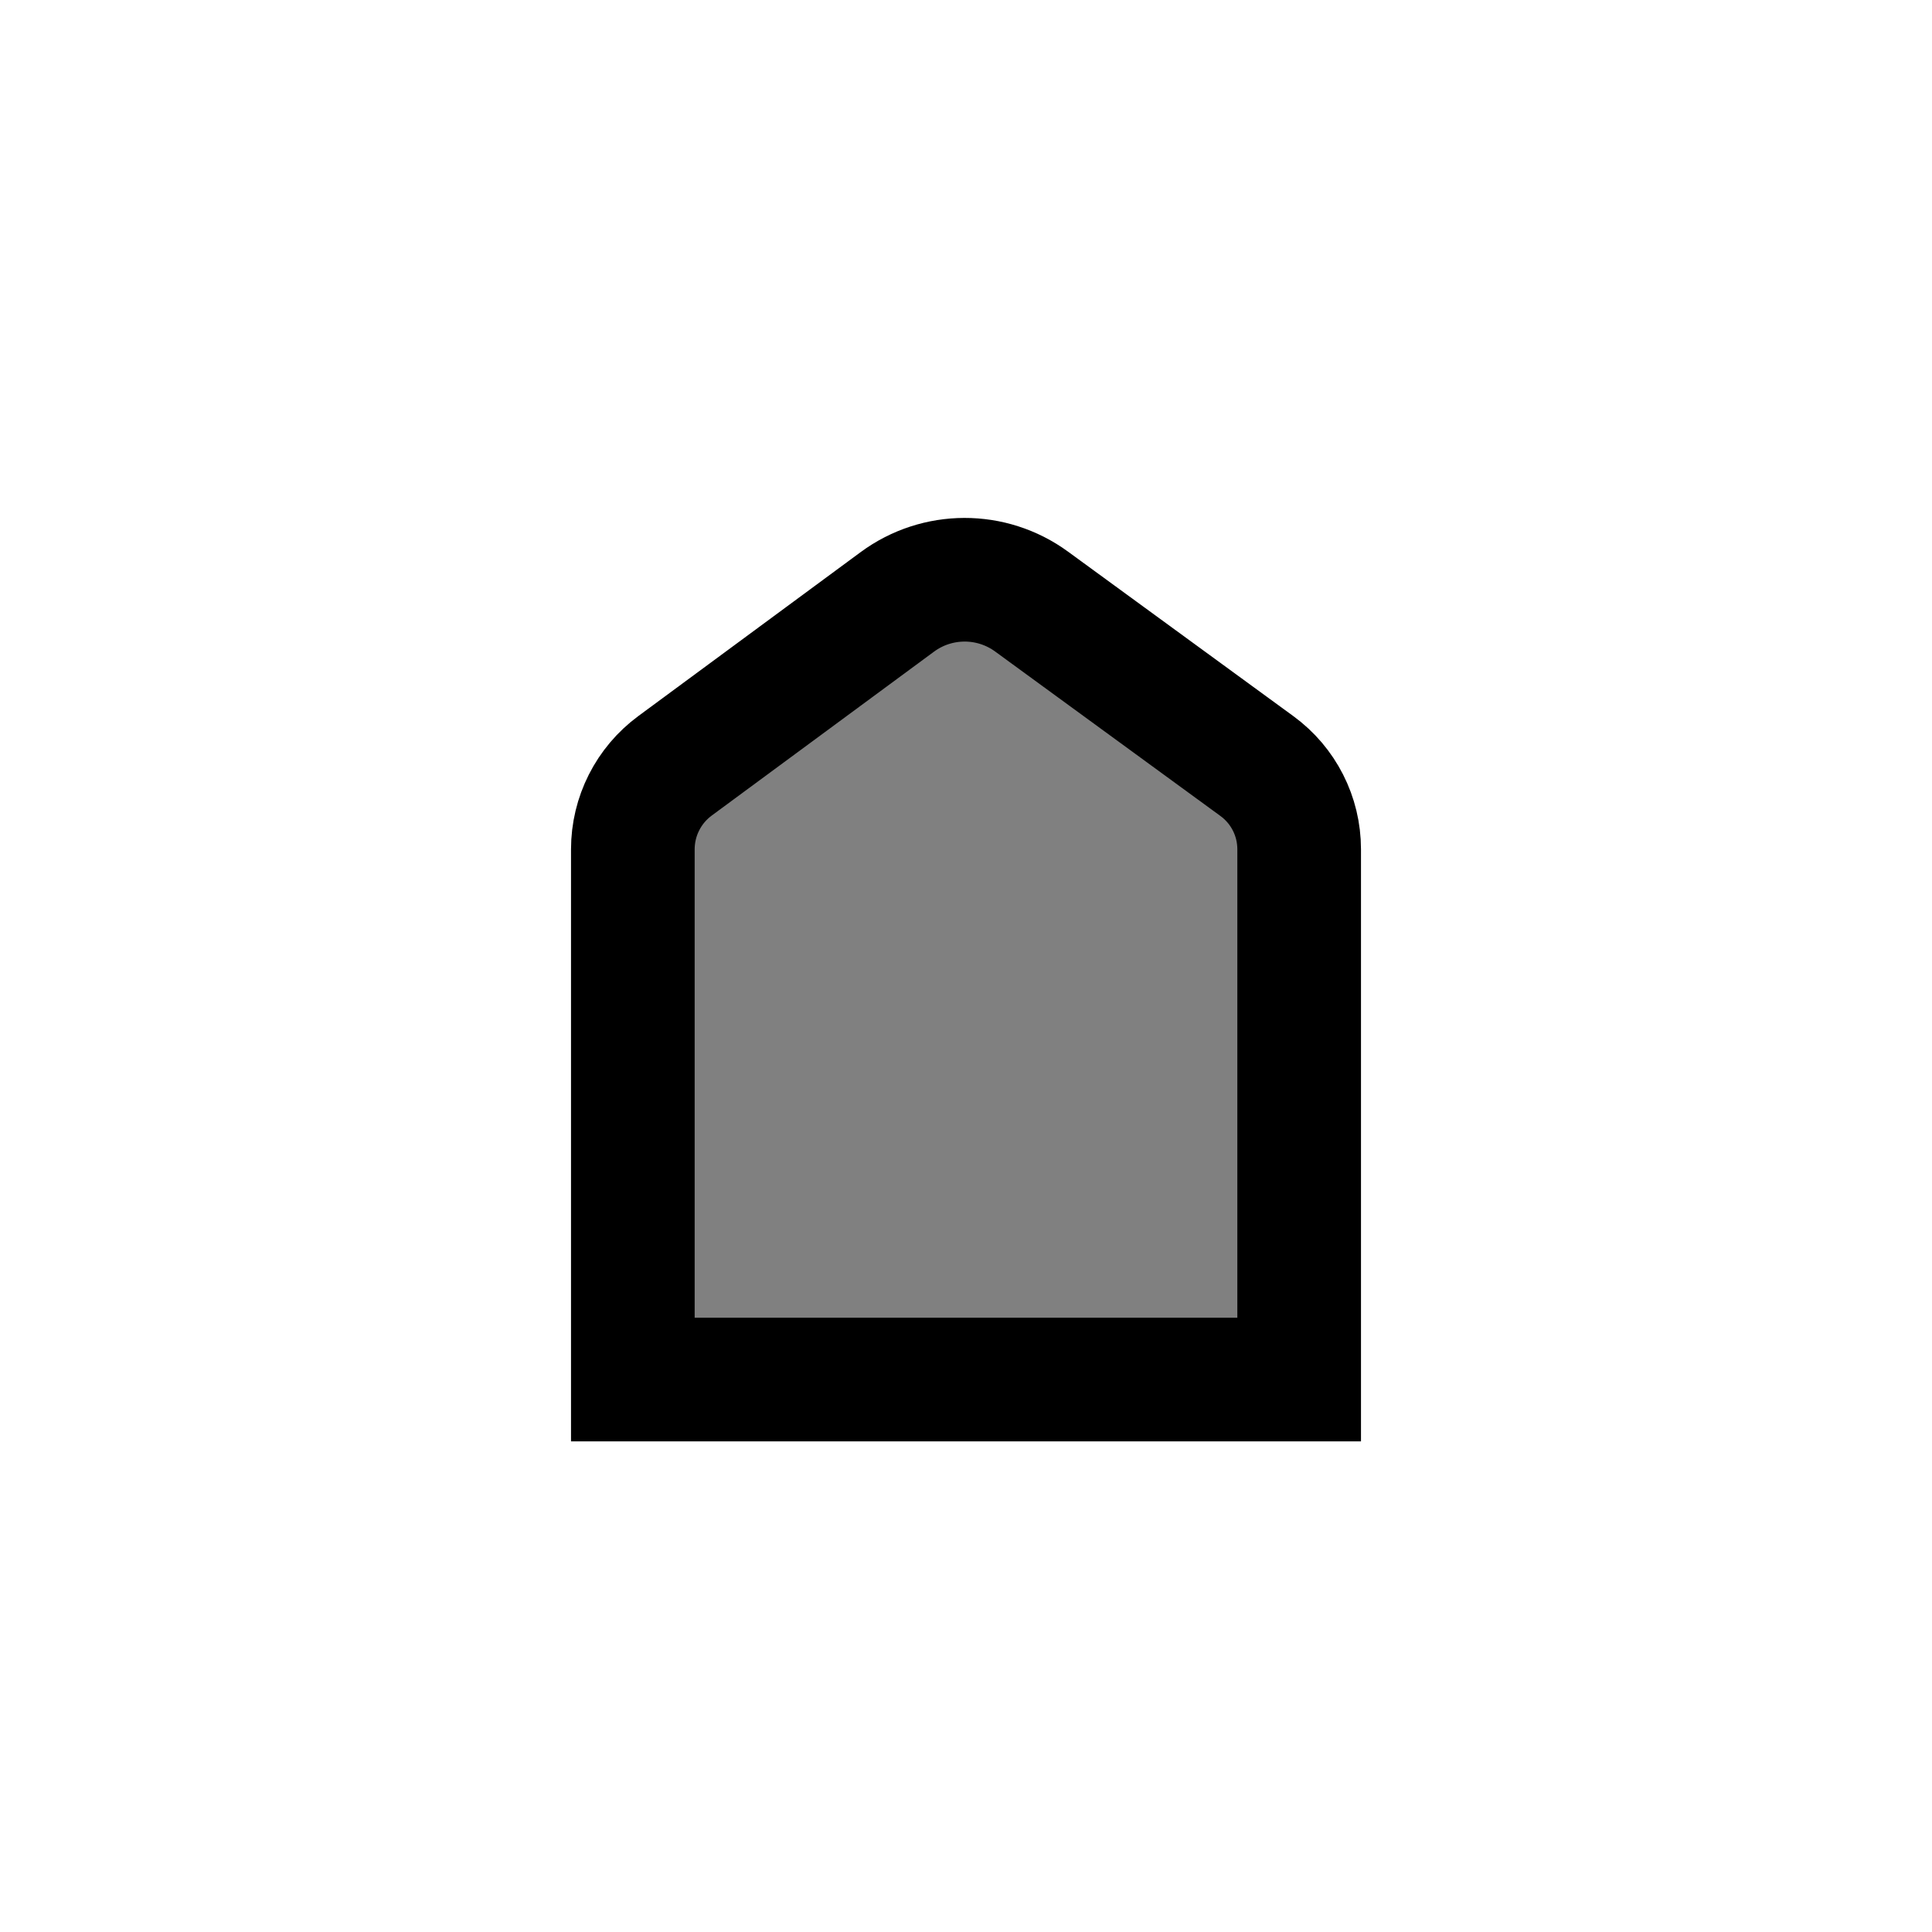 <?xml version="1.0" encoding="UTF-8" standalone="no" ?>
<!DOCTYPE svg PUBLIC "-//W3C//DTD SVG 1.1//EN" "http://www.w3.org/Graphics/SVG/1.1/DTD/svg11.dtd">
<svg xmlns="http://www.w3.org/2000/svg" xmlns:xlink="http://www.w3.org/1999/xlink" version="1.1" width="500" height="500" viewBox="0 0 500 500" xml:space="preserve">
<desc>Created with Fabric.js 4.6.0</desc>
<defs>
</defs>
<g transform="matrix(1 0 0 1 250 253.53)" id="QLq1YvqW9K8NLmp_0Qubu"  >
<path style="stroke: rgb(0,0,0); stroke-width: 32; stroke-dasharray: none; stroke-linecap: butt; stroke-dashoffset: 0; stroke-linejoin: miter; stroke-miterlimit: 4; fill: rgb(128,128,128); fill-rule: nonzero; opacity: 1;" vector-effect="non-scaling-stroke"  transform=" translate(0, 0)" d="M -86.222 103.49 L -86.222 -33.725 L -86.222 -33.725 C -86.222 -42.255 -82.17 -50.278 -75.304 -55.34 L -17.779 -97.758 L -17.779 -97.758 C -7.456 -105.37 6.614 -105.404 16.974 -97.841 L 75.286 -55.273 L 75.286 -55.273 C 82.159 -50.256 86.222 -42.259 86.222 -33.751 L 86.222 103.49 z" stroke-linecap="round" />
</g>
</svg>